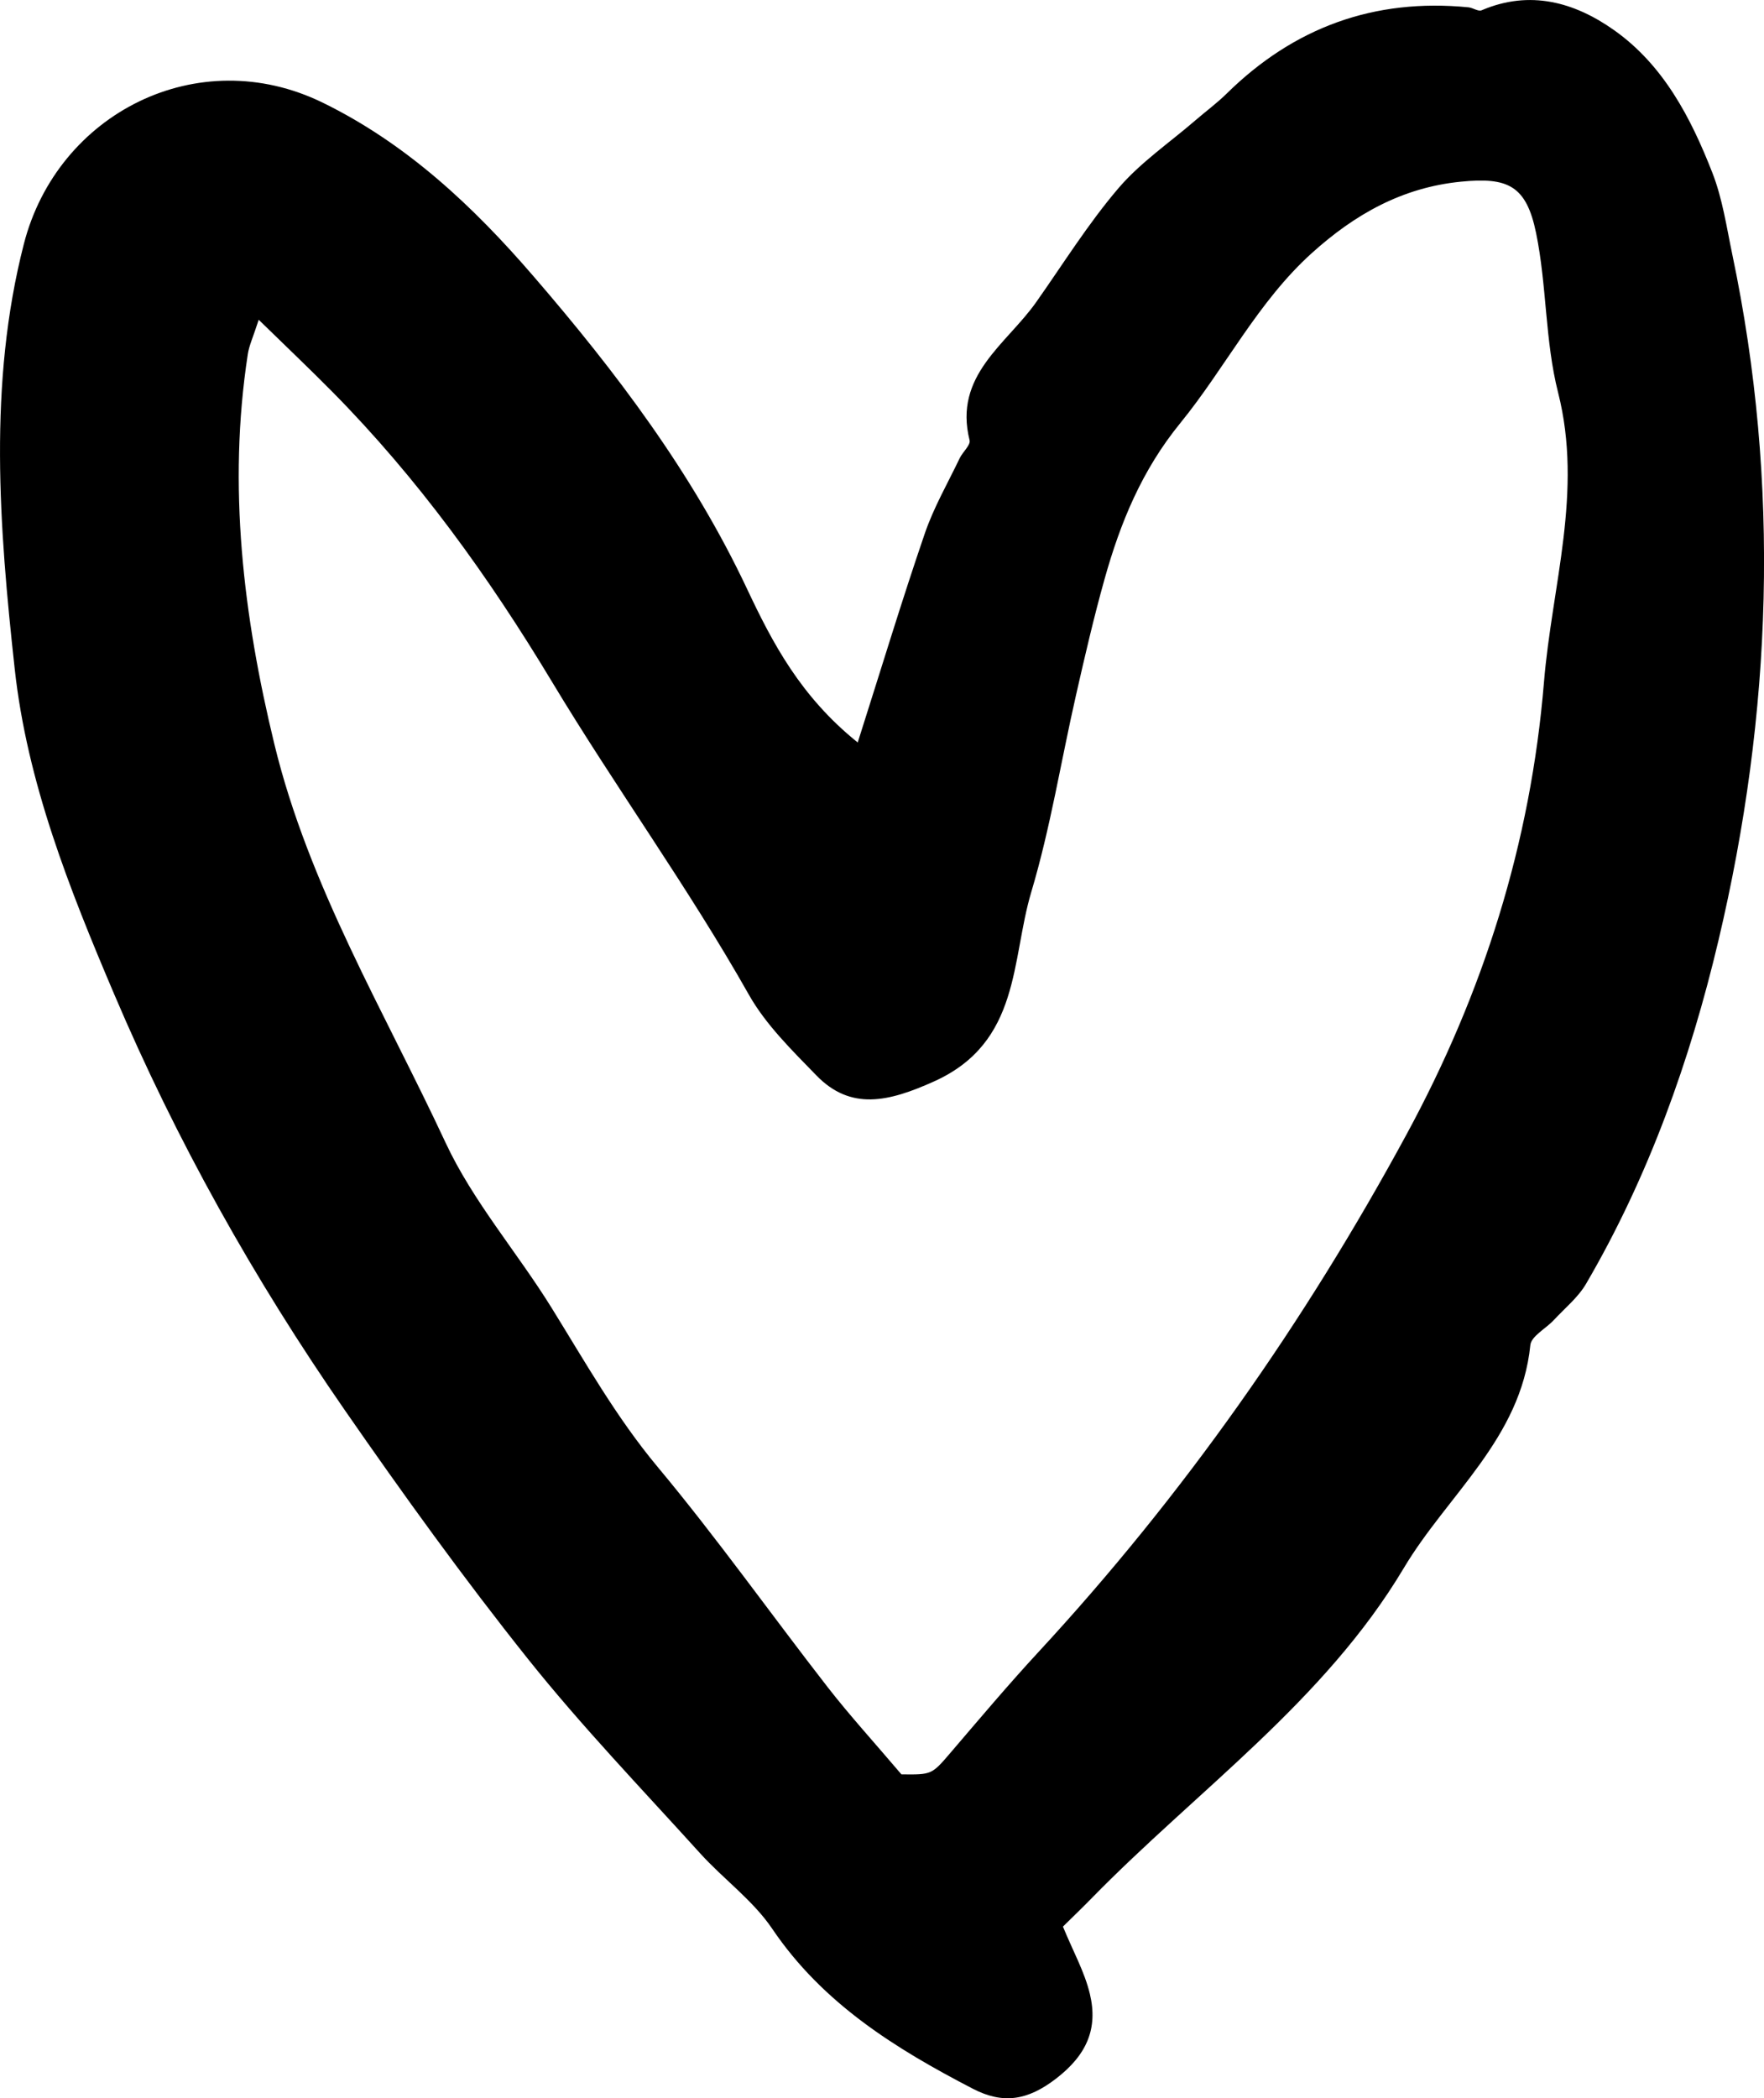 <?xml version="1.0" encoding="UTF-8"?>
<svg id="Layer_2" data-name="Layer 2" xmlns="http://www.w3.org/2000/svg" viewBox="0 0 32.839 39.055">
  <g id="Layer_1-2" data-name="Layer 1">
    <path d="m15.967,13.822c.449-1.41.826-2.657,1.248-3.888.166-.486.428-.939.651-1.405.056-.117.206-.244.184-.334-.303-1.209.686-1.785,1.24-2.571.502-.712.965-1.457,1.528-2.117.41-.481.953-.85,1.437-1.268.192-.166.398-.317.578-.494,1.253-1.235,2.749-1.781,4.503-1.609.084.008.183.082.245.056.901-.386,1.732-.151,2.468.37.919.65,1.429,1.631,1.828,2.652.189.482.265,1.011.372,1.523.898,4.275.741,8.548-.257,12.766-.525,2.221-1.299,4.397-2.465,6.393-.149.255-.396.455-.601.676-.148.159-.42.299-.437.467-.176,1.737-1.542,2.784-2.355,4.148-1.483,2.486-3.847,4.135-5.82,6.155-.178.182-.362.358-.526.52.188.459.403.841.501,1.252.155.647-.057,1.136-.627,1.576-.533.411-.99.48-1.551.19-1.44-.747-2.794-1.585-3.736-2.979-.357-.528-.906-.923-1.34-1.402-1.082-1.196-2.203-2.362-3.207-3.62-1.195-1.498-2.319-3.057-3.411-4.633-1.689-2.437-3.132-5.013-4.295-7.749-.833-1.958-1.619-3.938-1.849-6.054C-.015,9.81-.223,7.14.444,4.542,1.068,2.108,3.688.776,6.01,1.912c1.57.768,2.81,1.941,3.918,3.226,1.539,1.783,2.963,3.665,3.978,5.821.475,1.008.996,2.005,2.062,2.862ZM4.816,5.953c-.104.322-.178.477-.203.641-.377,2.454-.083,4.876.494,7.255.641,2.643,2.051,4.981,3.188,7.421.509,1.092,1.33,2.036,1.971,3.07.627,1.011,1.206,2.042,1.977,2.966,1.105,1.324,2.105,2.736,3.165,4.099.407.523.855,1.014,1.373,1.623.563.006.563.008.915-.404.539-.63,1.073-1.264,1.635-1.872,2.699-2.919,4.963-6.148,6.855-9.639,1.425-2.628,2.309-5.409,2.557-8.416.148-1.796.731-3.545.263-5.389-.245-.963-.209-1.994-.41-2.971-.182-.886-.527-1.042-1.4-.955-1.093.108-1.977.609-2.777,1.331-1.009.912-1.607,2.132-2.446,3.162-.718.881-1.116,1.854-1.41,2.903-.2.713-.367,1.436-.531,2.158-.279,1.224-.476,2.471-.834,3.67-.378,1.266-.194,2.795-1.808,3.523-.848.382-1.551.549-2.193-.112-.454-.468-.939-.941-1.255-1.5-1.131-2.002-2.485-3.863-3.666-5.826-1.18-1.961-2.492-3.782-4.094-5.403-.419-.424-.852-.834-1.366-1.336Z" stroke-width="0"/>
  </g>
</svg>